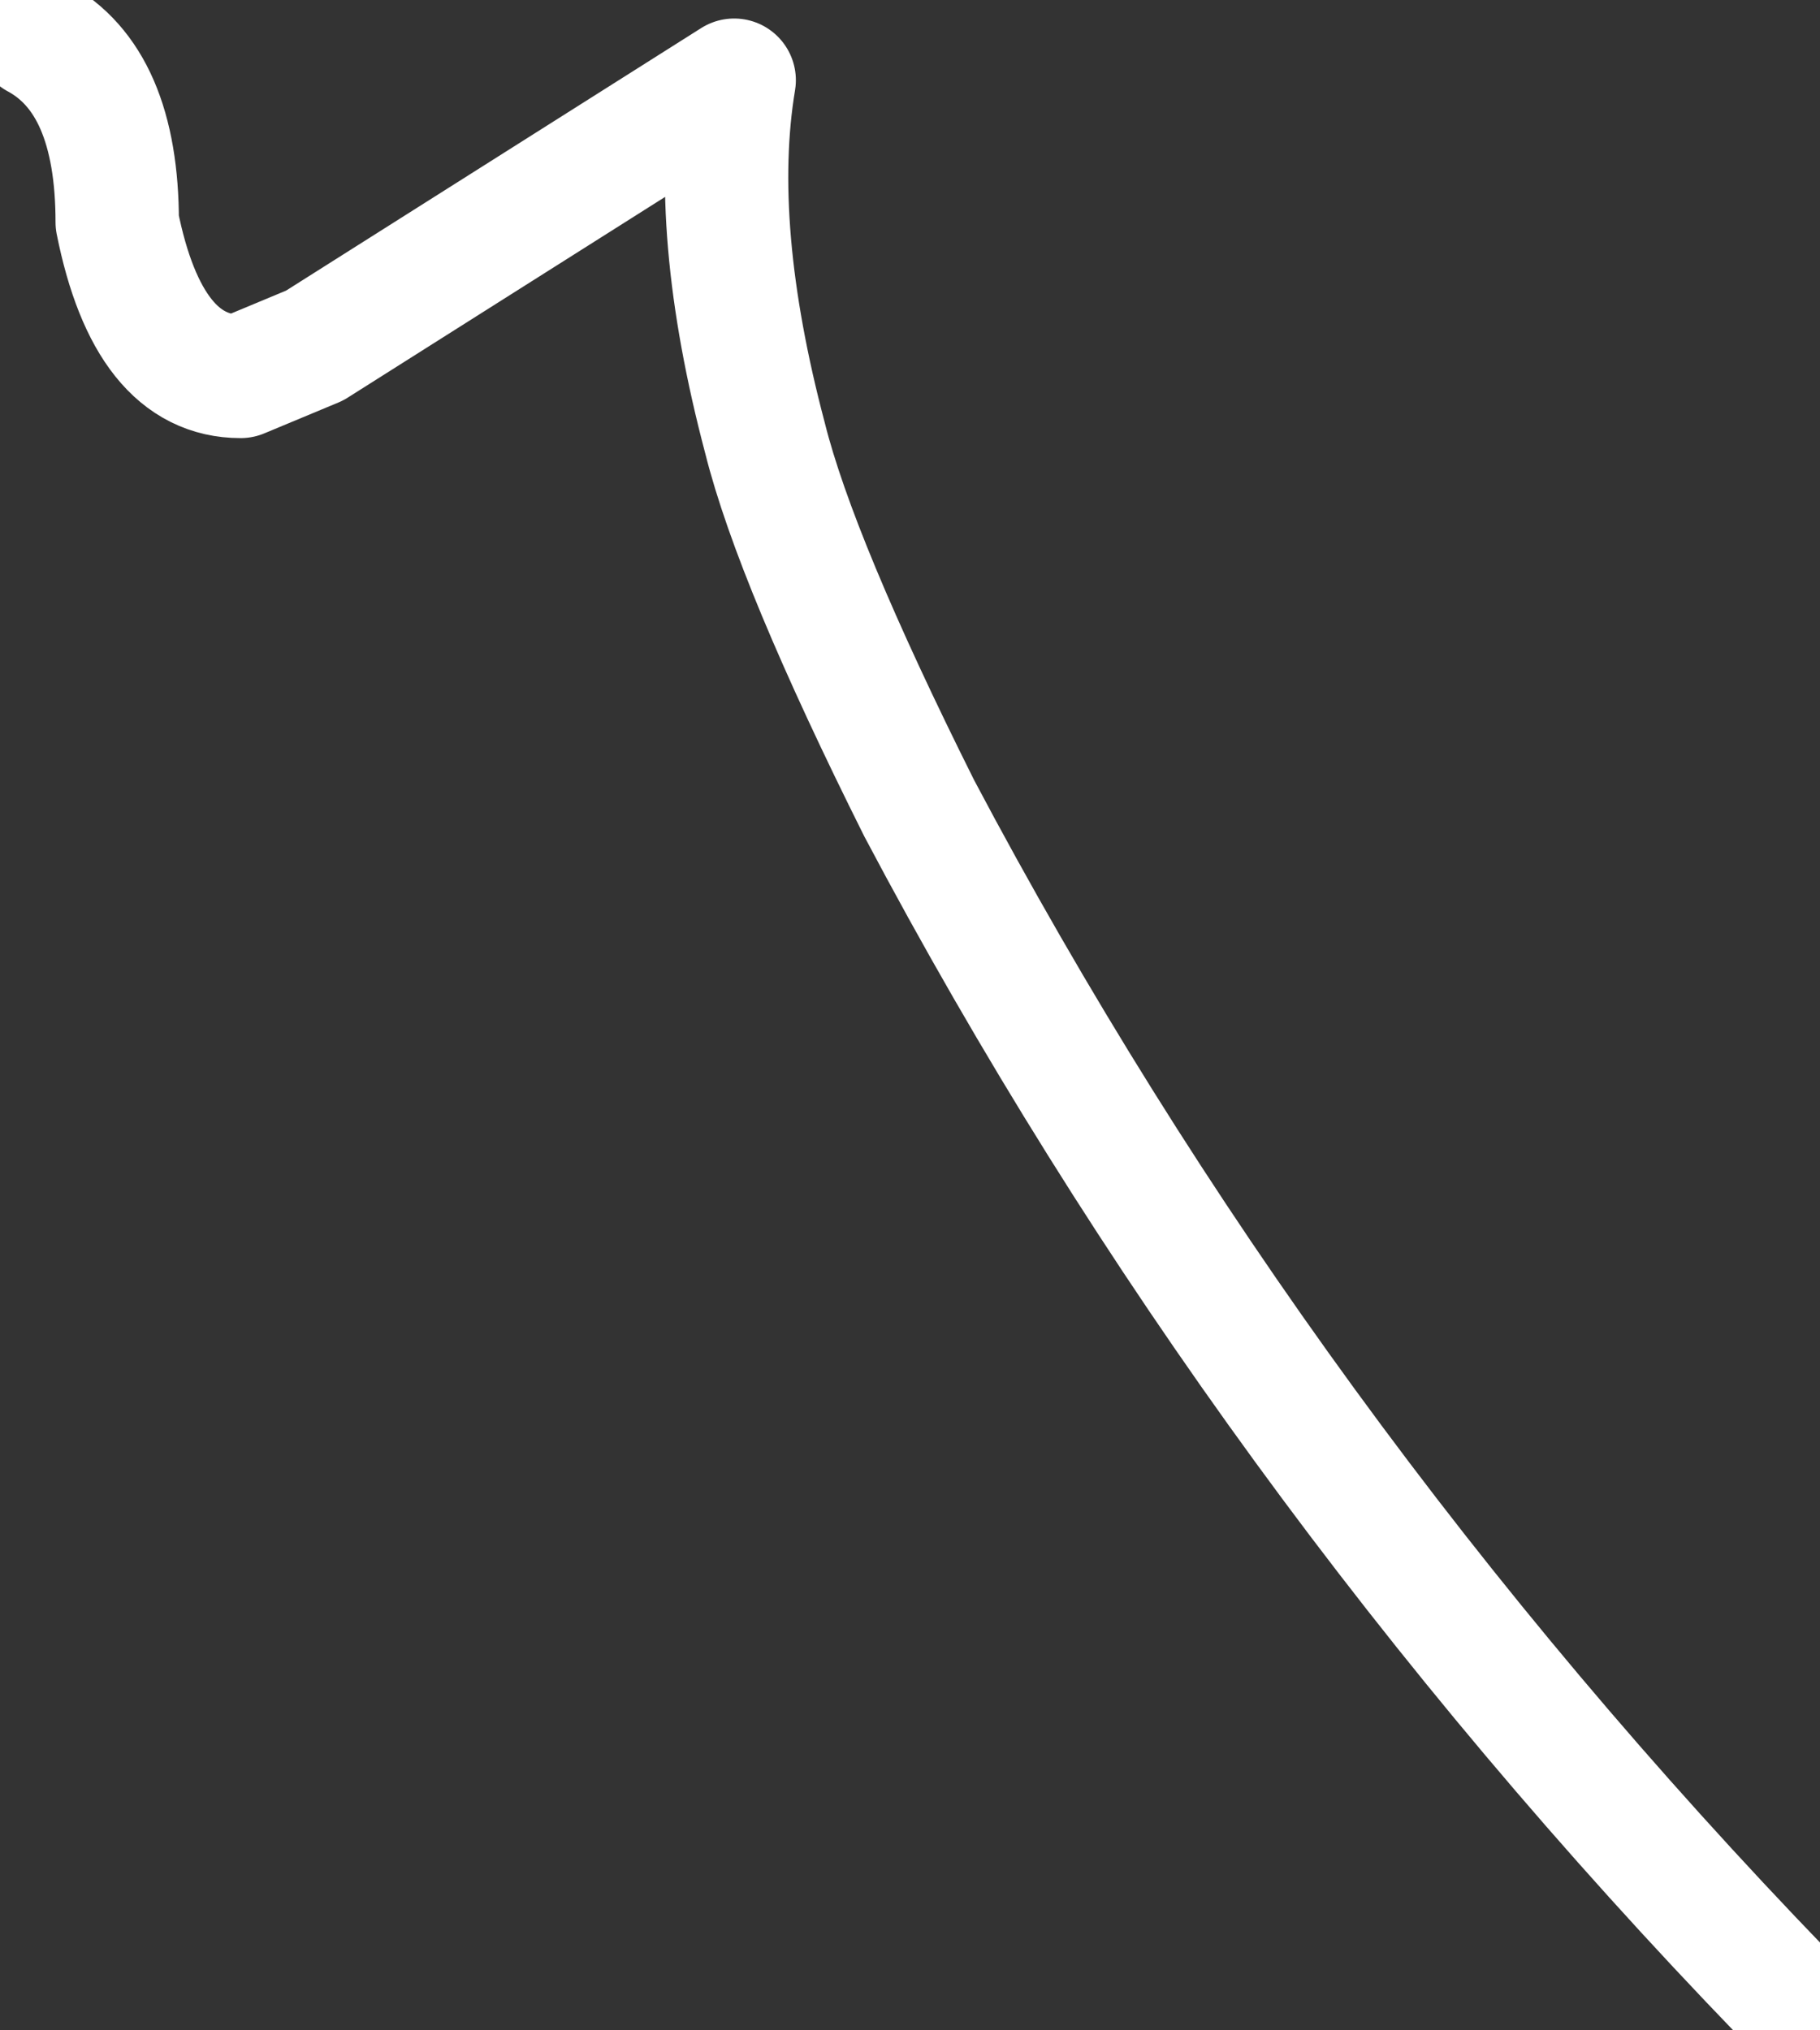 <?xml version="1.0" encoding="UTF-8" standalone="no"?>
<svg xmlns:ffdec="https://www.free-decompiler.com/flash" xmlns:xlink="http://www.w3.org/1999/xlink" ffdec:objectType="shape" height="16.45px" width="14.75px" xmlns="http://www.w3.org/2000/svg">
  <rect width="100%" height="100%" fill="#333333" stroke="none"/>
  <g transform="matrix(1.0, 0.0, 0.0, 1.0, -6.3, -5.95)">
    <path d="M6.6 6.25 Q7.25 6.6 7.25 7.75 7.5 9.0 8.25 9.0 L8.85 8.75 12.25 6.6 Q12.05 7.8 12.5 9.5 12.75 10.5 13.75 12.5 16.5 17.7 20.75 22.1" ffdec:has-small-stroke="true" ffdec:original-stroke-width="0.6" fill="none" stroke="#ffffff" stroke-linecap="round" stroke-linejoin="round" stroke-width="1.0"/>
  </g>
</svg>
